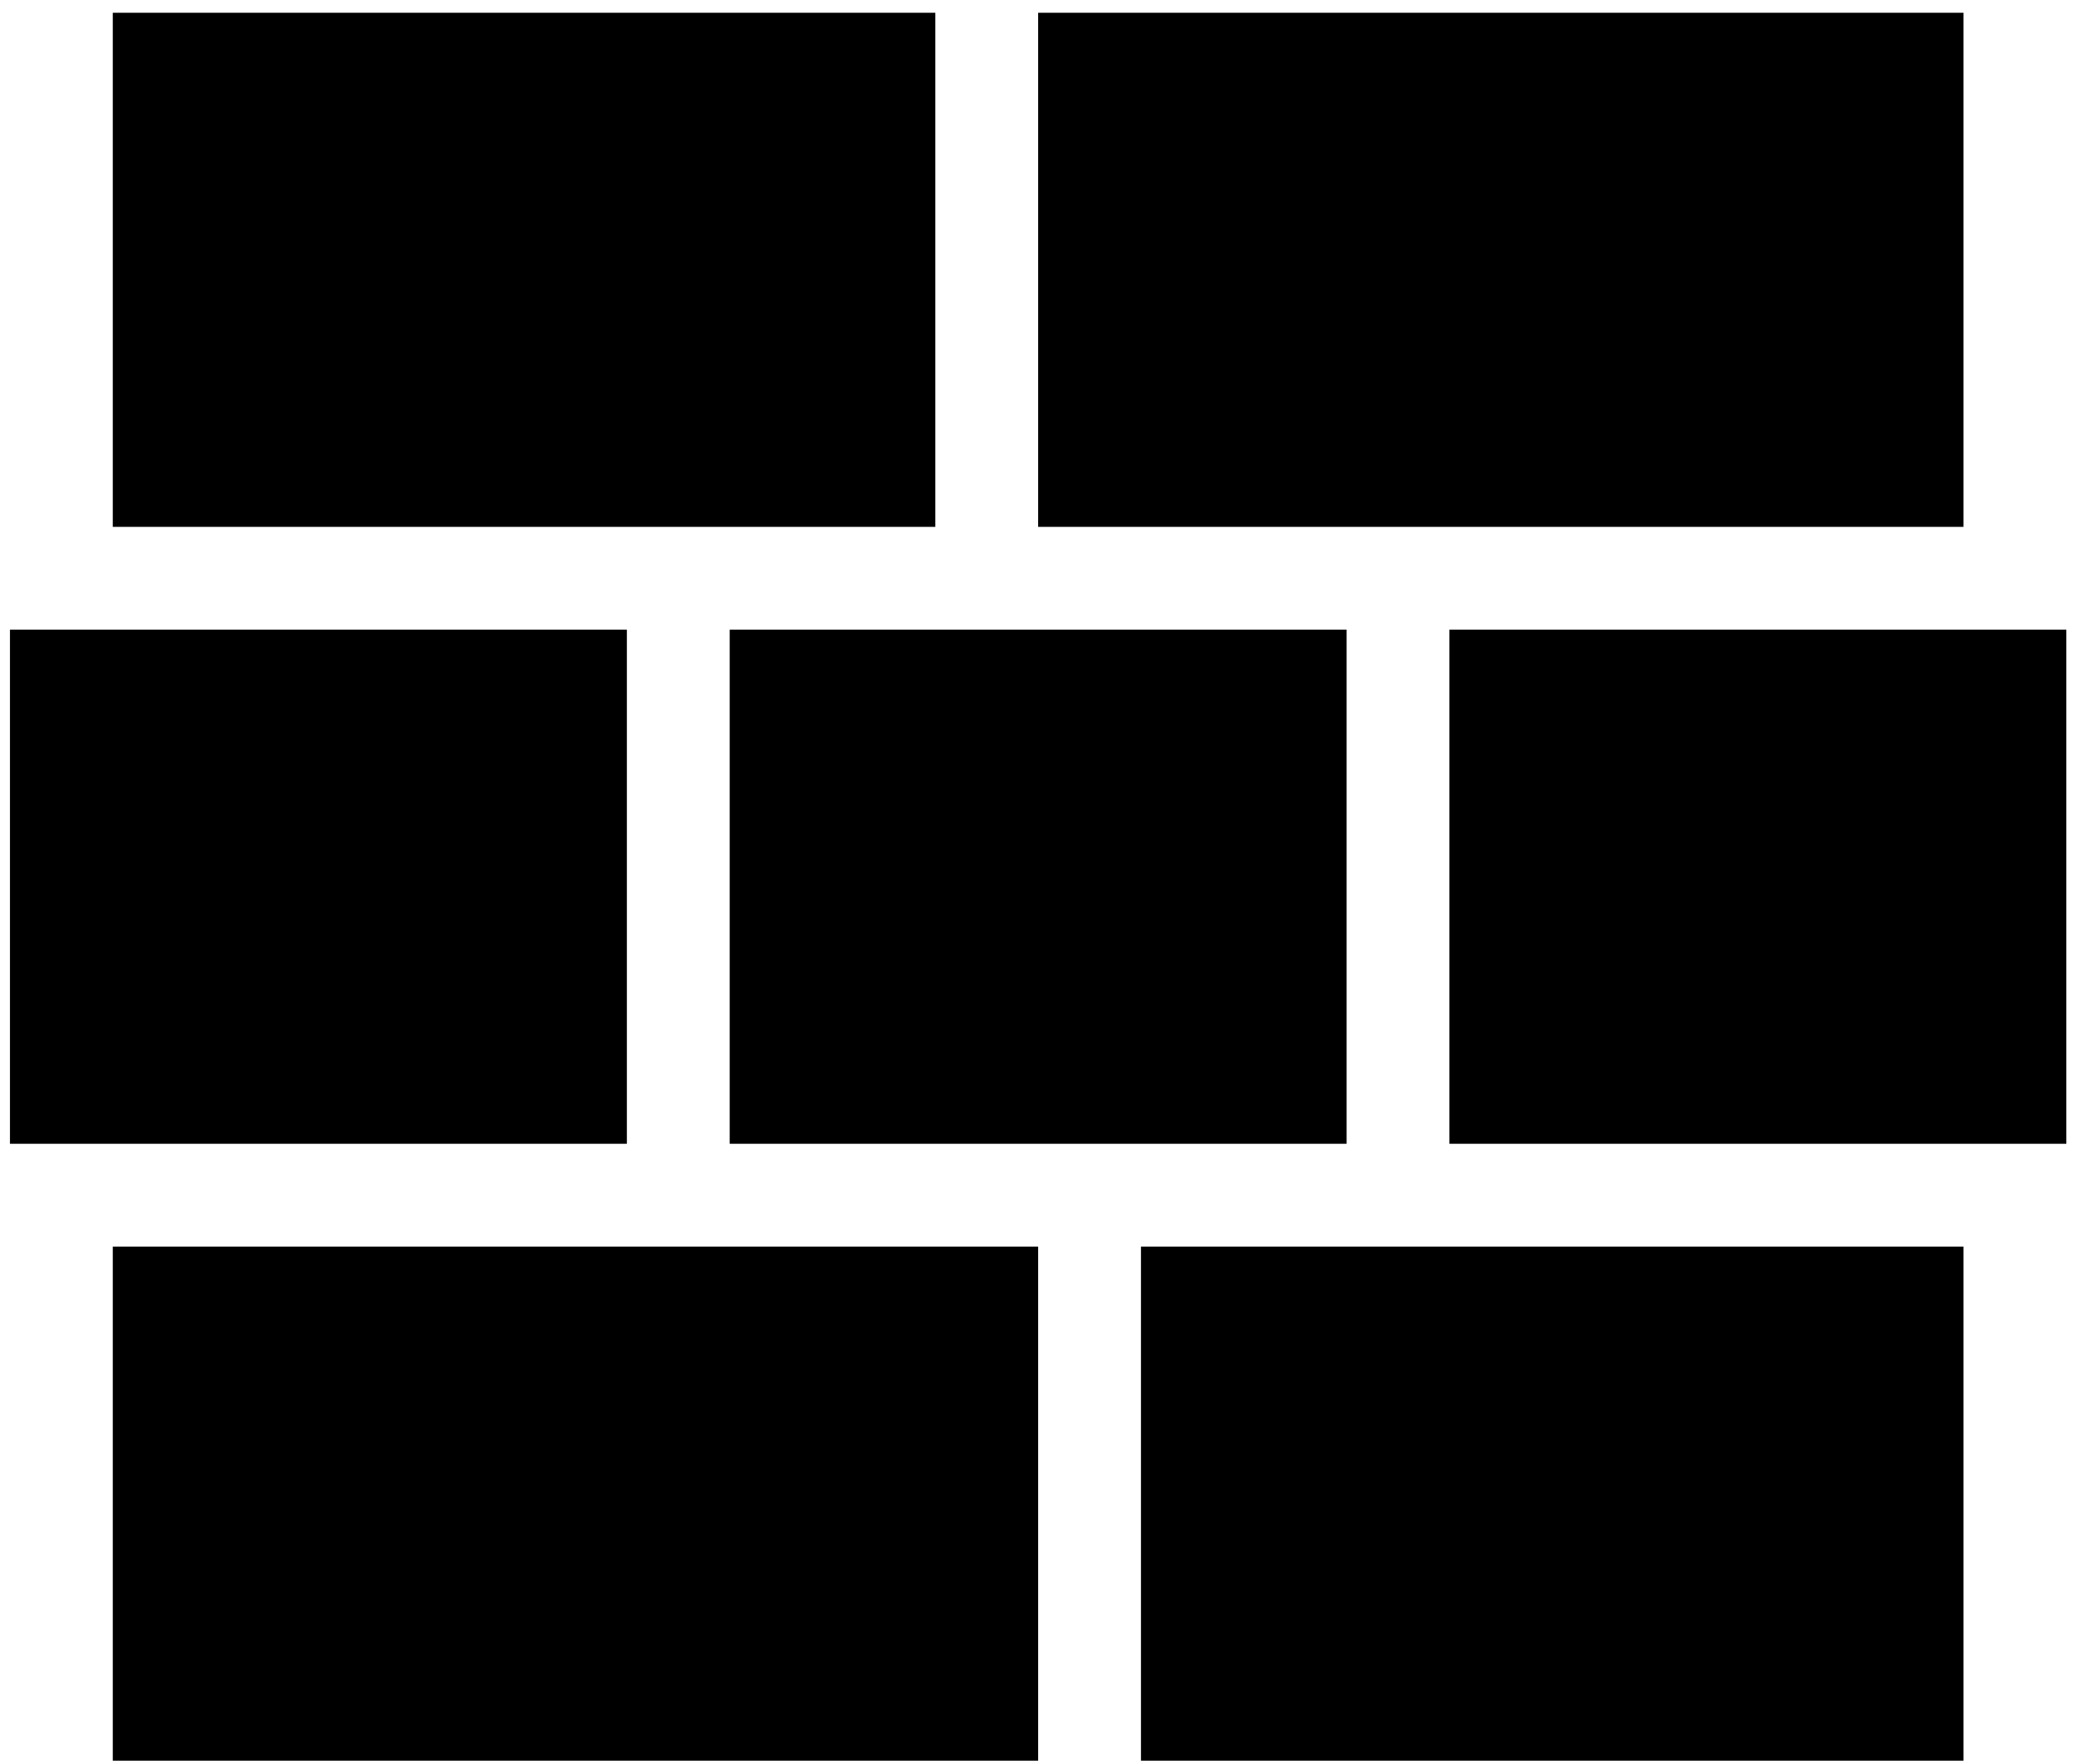 <!-- Generated by IcoMoon.io -->
<svg version="1.1" xmlns="http://www.w3.org/2000/svg" width="1215" height="1024" viewBox="0 0 1215 1024">
<title></title>
<g id="icomoon-ignore">
</g>
<path d="M65.468 723.654h537.184v298.435h-537.184v-298.435zM5.781 365.532h358.123v298.435h-358.123v-298.435zM423.59 365.532h358.123v298.435h-358.123v-298.435zM841.4 365.532h358.123v298.435h-358.123v-298.435zM662.339 723.654h477.497v298.435h-477.497v-298.435zM65.468 7.409h477.497v298.435h-477.497v-298.435zM602.652 7.409h537.184v298.435h-537.184v-298.435z"></path>
</svg>
